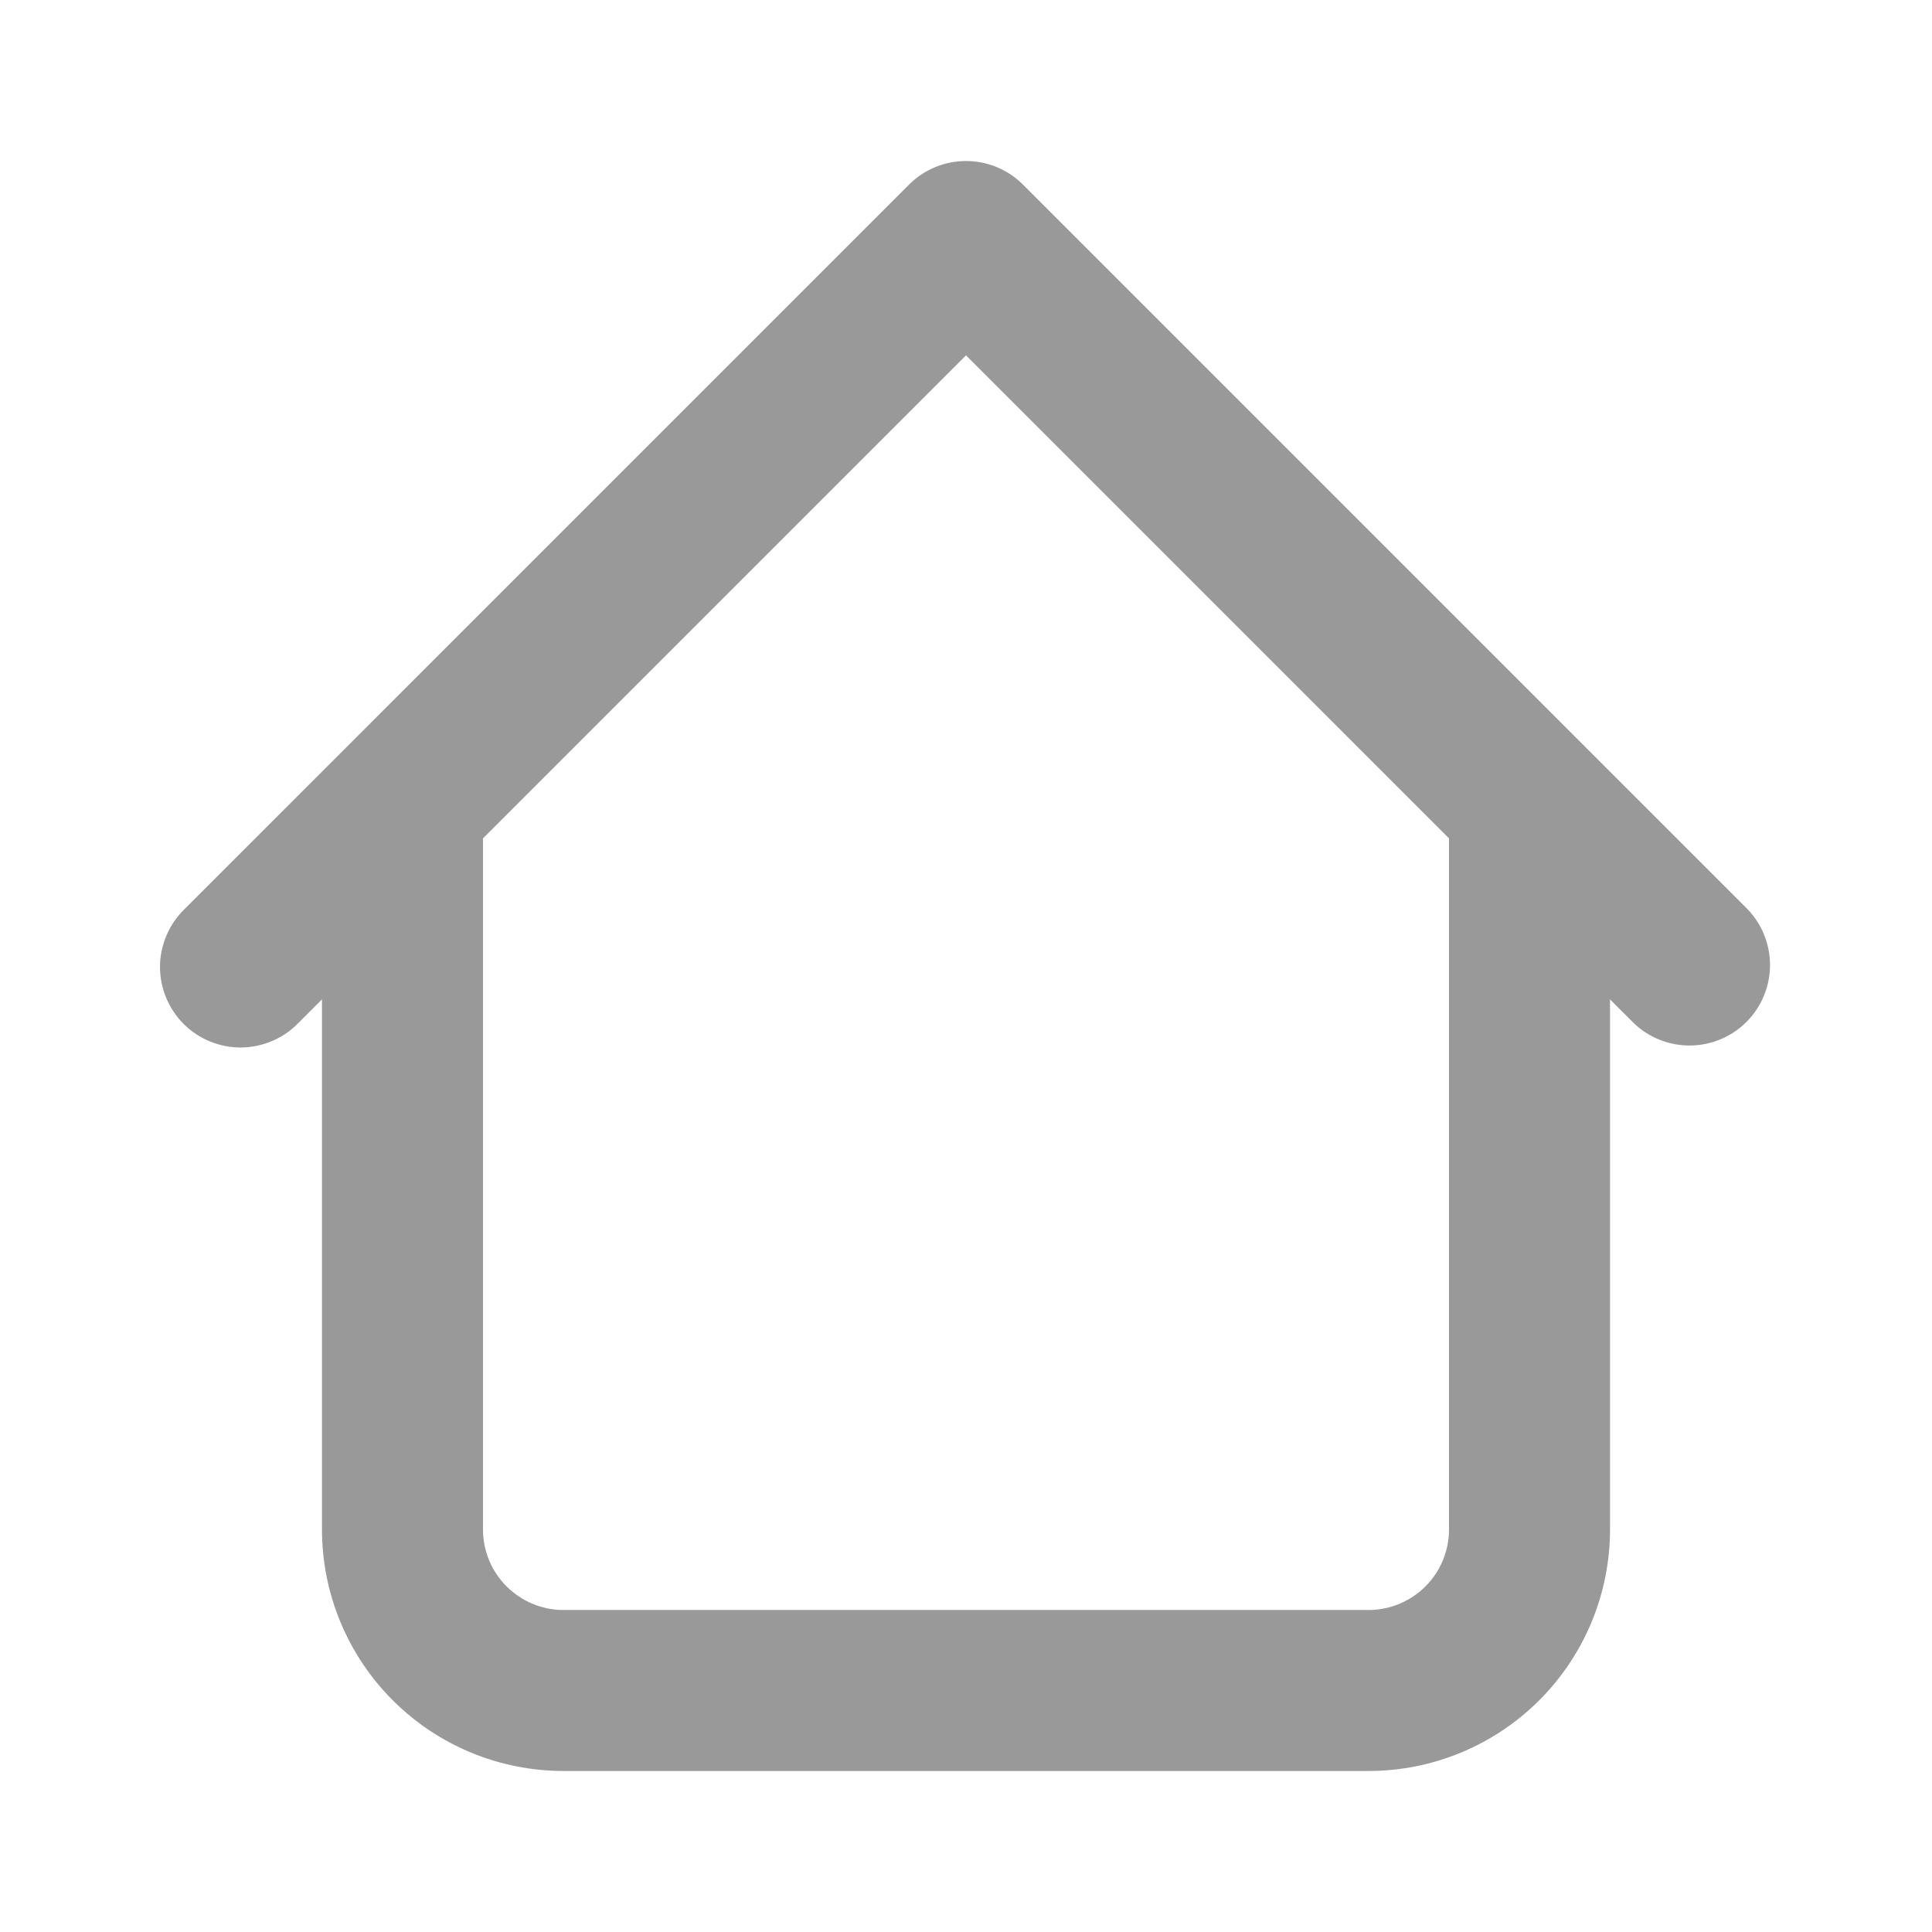 <svg width="32" height="32" viewBox="0 0 32 32" fill="none" xmlns="http://www.w3.org/2000/svg">
<path d="M26.667 13.333C26.667 12.98 26.526 12.641 26.276 12.391C26.026 12.14 25.687 12 25.333 12C24.98 12 24.641 12.14 24.39 12.391C24.14 12.641 24 12.98 24 13.333H26.667ZM8 13.333C8 12.98 7.86 12.641 7.609 12.391C7.359 12.14 7.02 12 6.667 12C6.313 12 5.974 12.14 5.724 12.391C5.474 12.641 5.333 12.98 5.333 13.333H8ZM27.057 16.943C27.309 17.186 27.646 17.32 27.995 17.317C28.345 17.314 28.679 17.174 28.926 16.927C29.174 16.679 29.314 16.345 29.317 15.995C29.32 15.646 29.186 15.309 28.943 15.057L27.057 16.943ZM16 4L16.943 3.057C16.693 2.807 16.354 2.667 16 2.667C15.646 2.667 15.307 2.807 15.057 3.057L16 4ZM3.057 15.057C2.93 15.18 2.828 15.328 2.759 15.49C2.689 15.653 2.652 15.828 2.65 16.005C2.649 16.182 2.683 16.358 2.75 16.521C2.817 16.685 2.916 16.834 3.041 16.959C3.166 17.084 3.315 17.183 3.479 17.25C3.643 17.317 3.818 17.351 3.995 17.35C4.172 17.348 4.347 17.311 4.51 17.241C4.673 17.172 4.82 17.07 4.943 16.943L3.057 15.057ZM9.333 29.333H22.667V26.667H9.333V29.333ZM26.667 25.333V13.333H24V25.333H26.667ZM8 25.333V13.333H5.333V25.333H8ZM28.943 15.057L16.943 3.057L15.057 4.943L27.057 16.943L28.943 15.057ZM15.057 3.057L3.057 15.057L4.943 16.943L16.943 4.943L15.057 3.057ZM22.667 29.333C23.727 29.333 24.745 28.912 25.495 28.162C26.245 27.412 26.667 26.394 26.667 25.333H24C24 25.687 23.86 26.026 23.61 26.276C23.359 26.526 23.02 26.667 22.667 26.667V29.333ZM9.333 26.667C8.98 26.667 8.641 26.526 8.391 26.276C8.14 26.026 8 25.687 8 25.333H5.333C5.333 26.394 5.755 27.412 6.505 28.162C7.255 28.912 8.272 29.333 9.333 29.333V26.667Z" fill="black" fill-opacity="0.4"/>
</svg>
